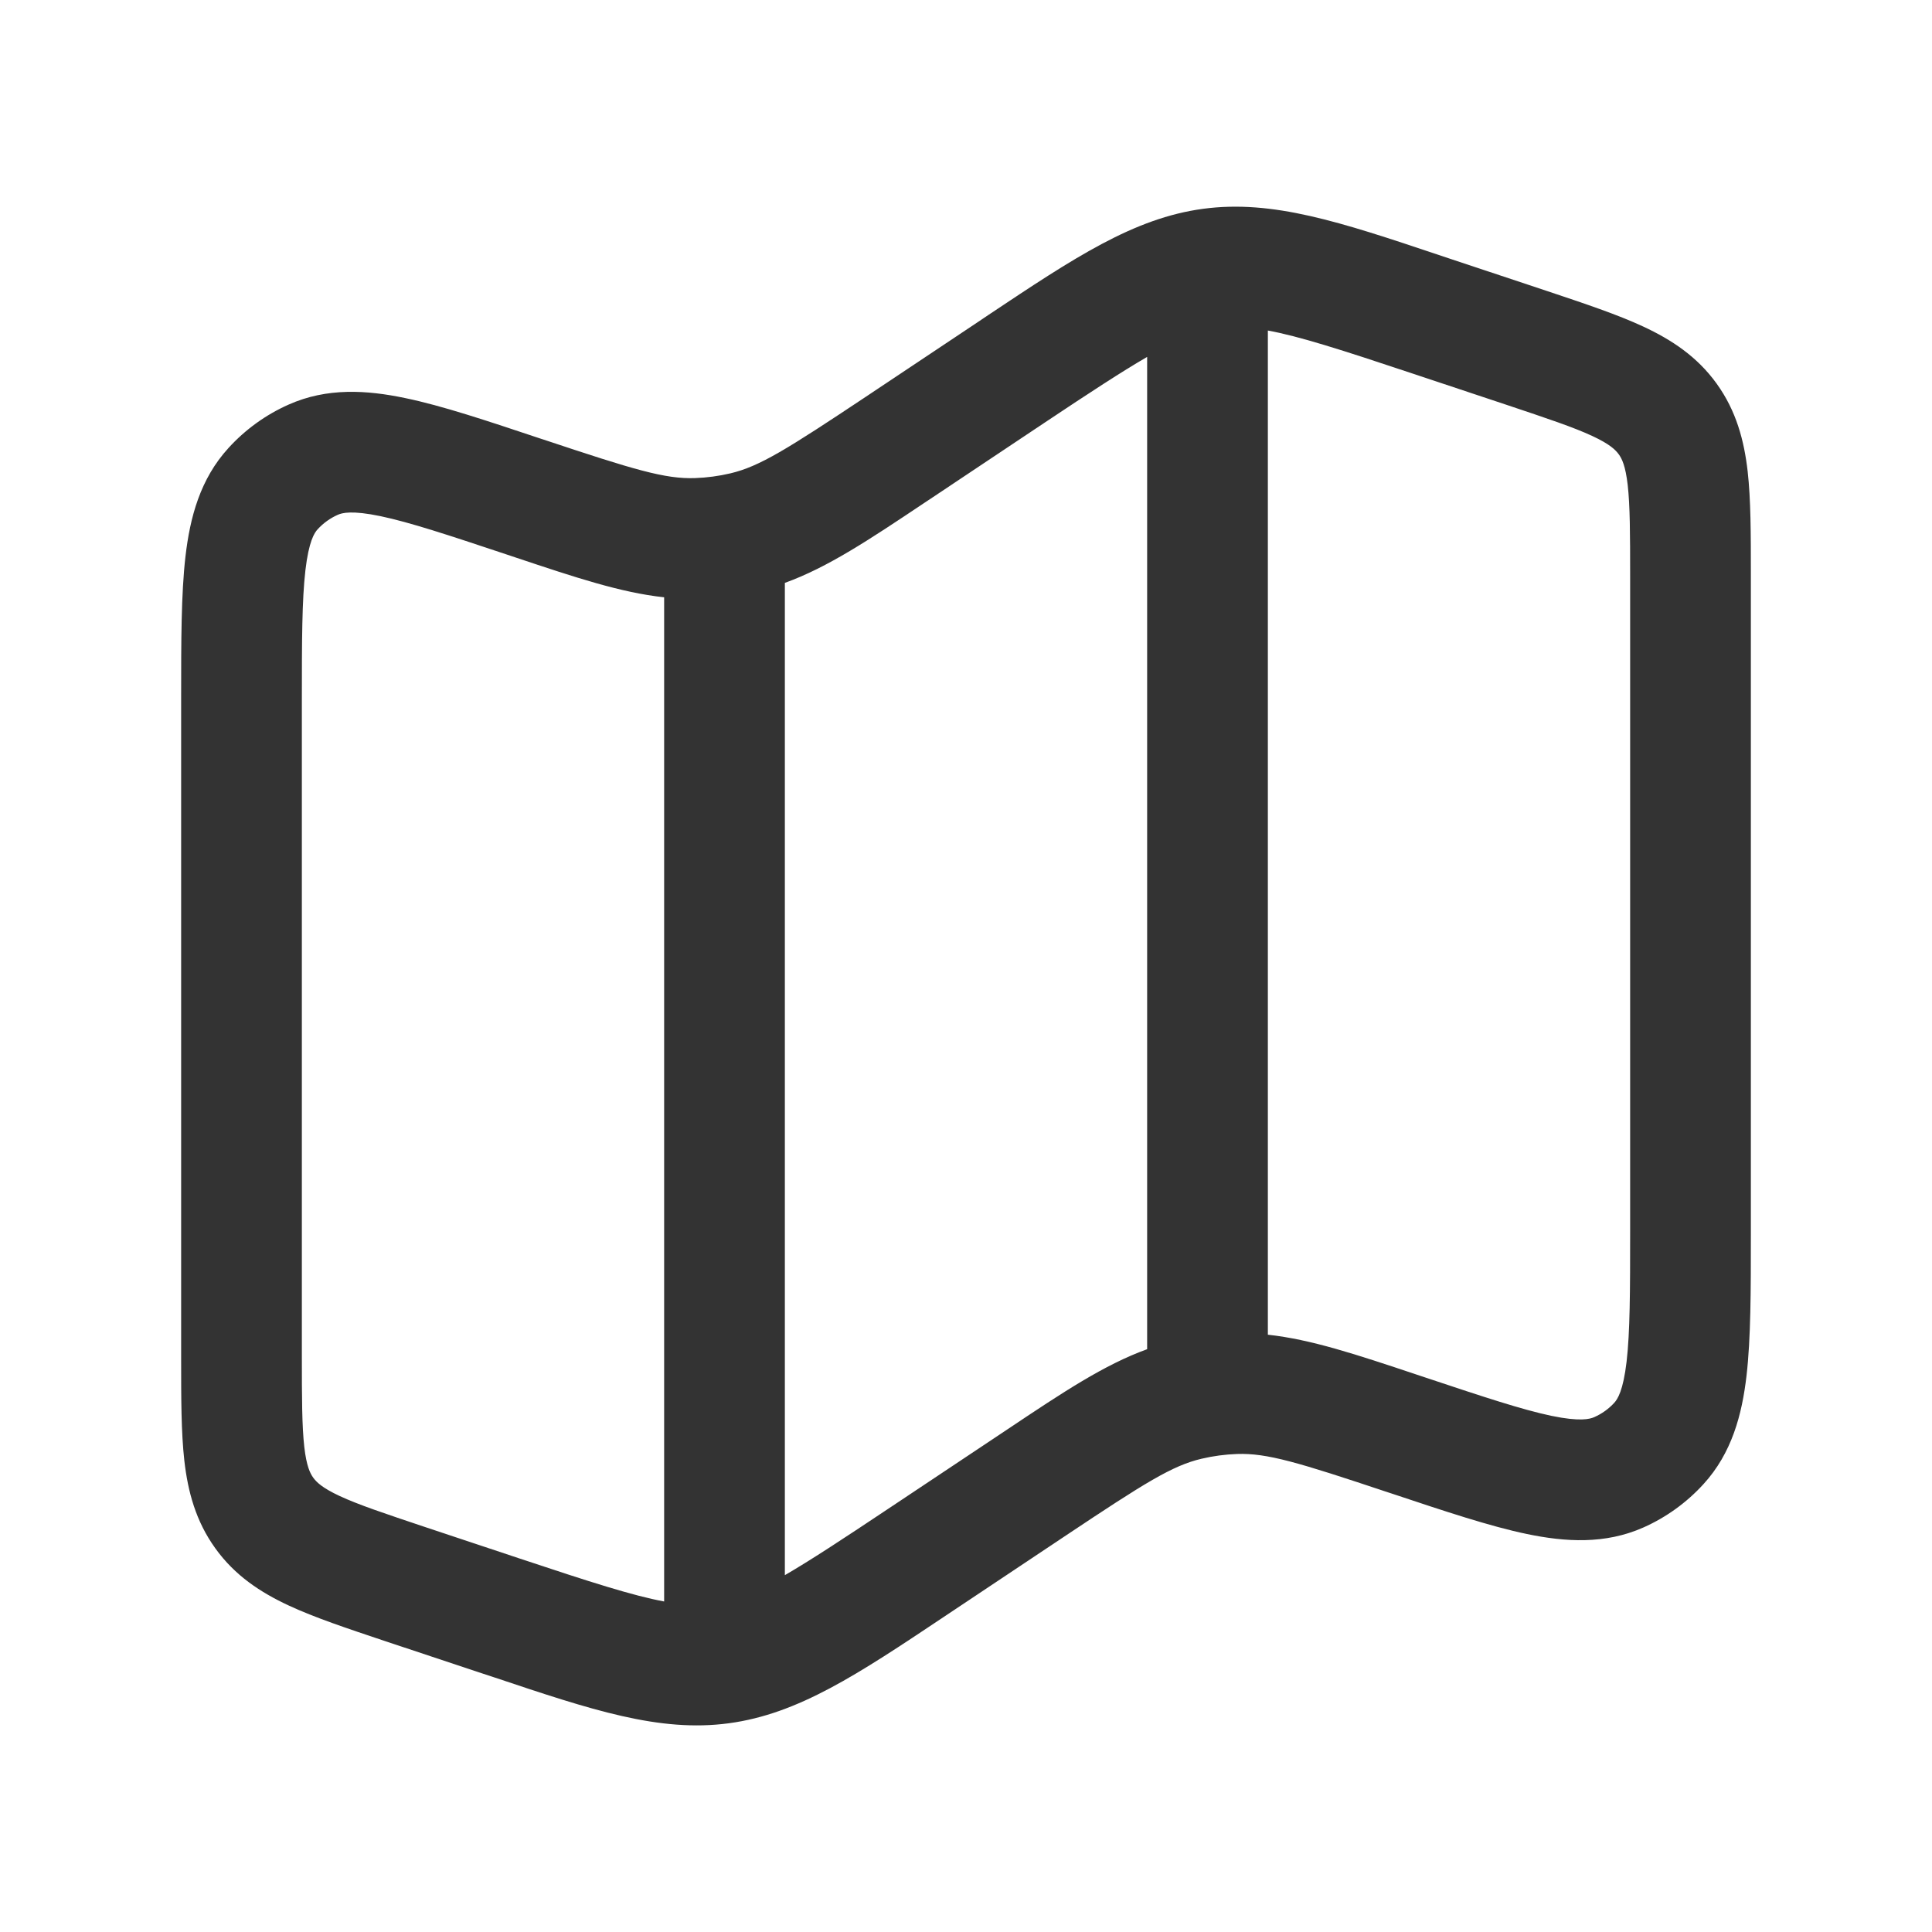 <svg width="50" height="50" viewBox="0 0 50 50" fill="none" xmlns="http://www.w3.org/2000/svg">
<path fill-rule="evenodd" clip-rule="evenodd" d="M37.21 6.59L37.544 6.702L40.048 7.535C41.013 7.858 41.86 8.14 42.529 8.452C43.254 8.79 43.919 9.223 44.427 9.929C44.935 10.633 45.138 11.402 45.229 12.196C45.312 12.931 45.312 13.823 45.312 14.842V31.95C45.312 33.404 45.312 34.631 45.2 35.602C45.083 36.61 44.821 37.606 44.085 38.41C43.65 38.887 43.121 39.269 42.531 39.531C41.535 39.973 40.508 39.906 39.515 39.7C38.556 39.5 37.394 39.112 36.015 38.652L35.925 38.623C33.592 37.844 32.79 37.602 32.015 37.629C31.705 37.64 31.397 37.681 31.096 37.752C30.34 37.929 29.631 38.375 27.583 39.74L24.704 41.66L24.413 41.854C22.2 43.331 20.663 44.356 18.863 44.598C17.065 44.84 15.31 44.254 12.79 43.41L12.456 43.3L9.952 42.467C8.988 42.144 8.14 41.862 7.471 41.55C6.746 41.212 6.081 40.779 5.573 40.071C5.065 39.367 4.862 38.6 4.771 37.804C4.688 37.069 4.688 36.179 4.688 35.16V18.052C4.688 16.596 4.688 15.369 4.8 14.4C4.917 13.392 5.179 12.396 5.915 11.592C6.35 11.115 6.879 10.733 7.469 10.471C8.465 10.027 9.494 10.094 10.485 10.302C11.444 10.5 12.606 10.89 13.985 11.35L14.075 11.379C16.408 12.156 17.21 12.4 17.988 12.373C18.296 12.362 18.603 12.321 18.904 12.25C19.66 12.071 20.369 11.625 22.417 10.262L25.296 8.342L25.587 8.146C27.8 6.671 29.337 5.646 31.135 5.404C32.935 5.162 34.69 5.746 37.21 6.59ZM32.812 8.554V34.542C33.929 34.663 35.104 35.054 36.652 35.571L36.913 35.658C38.406 36.156 39.396 36.483 40.152 36.642C40.894 36.796 41.146 36.725 41.26 36.675C41.457 36.588 41.634 36.461 41.779 36.302C41.862 36.21 42.008 35.992 42.096 35.24C42.185 34.473 42.188 33.429 42.188 31.856V14.923C42.188 13.798 42.185 13.09 42.125 12.552C42.067 12.054 41.975 11.869 41.892 11.756C41.81 11.644 41.665 11.496 41.212 11.285C40.721 11.056 40.046 10.831 38.983 10.475L36.556 9.667C34.708 9.05 33.612 8.7 32.812 8.554ZM29.688 34.917V9.237C29.04 9.612 28.208 10.156 27.029 10.942L24.15 12.863L23.921 13.015C22.488 13.973 21.419 14.685 20.312 15.085V40.765C20.96 40.39 21.792 39.844 22.971 39.058L25.85 37.14L26.079 36.987C27.512 36.029 28.581 35.317 29.688 34.917ZM17.188 41.448V15.458C16.071 15.338 14.896 14.946 13.348 14.429L13.088 14.342C11.594 13.844 10.604 13.517 9.846 13.358C9.106 13.204 8.854 13.273 8.742 13.323C8.544 13.411 8.367 13.538 8.221 13.698C8.137 13.787 7.992 14.006 7.904 14.758C7.815 15.525 7.812 16.571 7.812 18.144V35.077C7.812 36.202 7.815 36.91 7.875 37.448C7.933 37.946 8.025 38.129 8.108 38.244C8.19 38.356 8.335 38.504 8.787 38.715C9.279 38.944 9.954 39.169 11.017 39.525L13.444 40.333C15.292 40.948 16.385 41.298 17.188 41.446V41.448Z" fill="#333333"/>
</svg>
